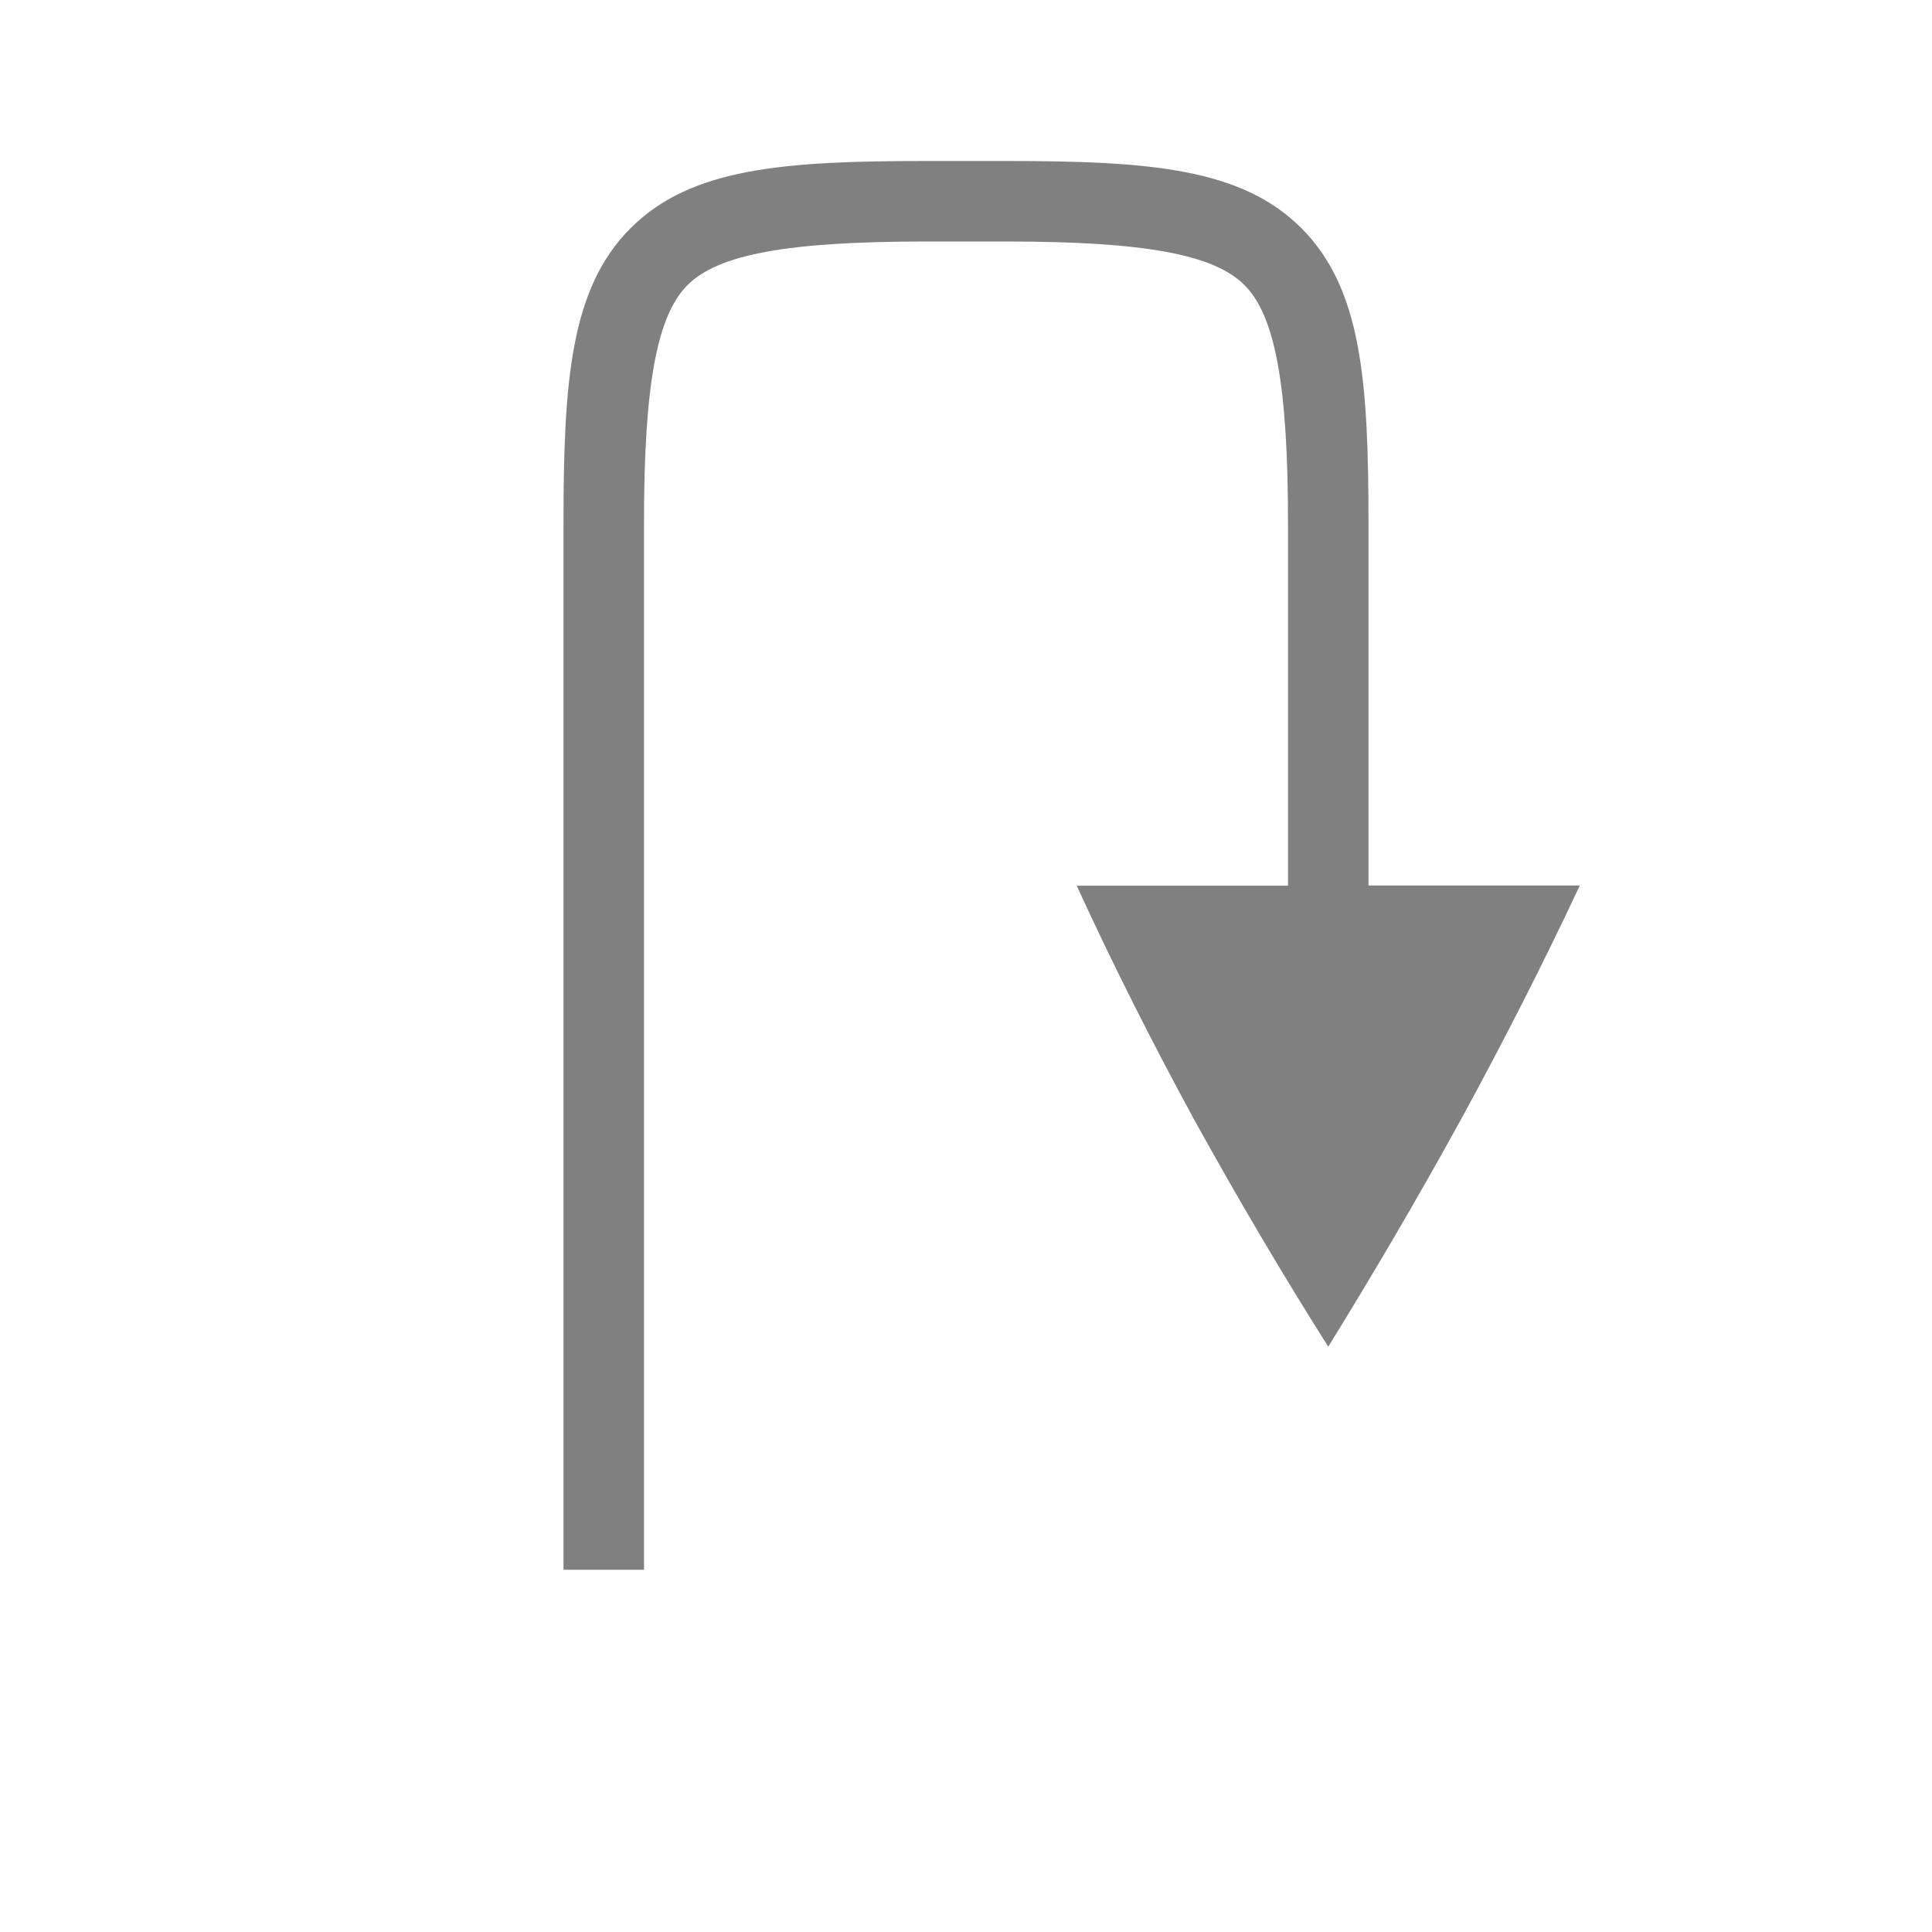 <?xml version="1.0" encoding="UTF-8" standalone="no"?>
<svg viewBox="0 1 24 24" height="24" width="24" version="1.1" id="svg8" sodipodi:docname="jump.svg" inkscape:version="1.2 (1:1.2.1+202207142221+cd75a1ee6d)"
   xmlns:inkscape="http://www.inkscape.org/namespaces/inkscape"
   xmlns:sodipodi="http://sodipodi.sourceforge.net/DTD/sodipodi-0.dtd"
   xmlns="http://www.w3.org/2000/svg"
   xmlns:svg="http://www.w3.org/2000/svg">
   <defs id="defs12" />
   <sodipodi:namedview id="namedview10" pagecolor="#ffffff" bordercolor="#666666" borderopacity="1.0" inkscape:pageshadow="2" inkscape:pageopacity="0.0" inkscape:pagecheckerboard="0" showgrid="true" inkscape:snap-page="true" inkscape:zoom="28" inkscape:cx="5.25" inkscape:cy="8.3035714" inkscape:window-width="1850" inkscape:window-height="1016" inkscape:window-x="0" inkscape:window-y="0" inkscape:window-maximized="1" inkscape:current-layer="svg8" inkscape:showpageshadow="2" inkscape:deskcolor="#d1d1d1">
      <inkscape:grid type="xygrid" id="grid829" />
      <inkscape:grid type="xygrid" id="grid132" dotted="true" spacingx="0.5" spacingy="0.5" empspacing="10" />
   </sodipodi:namedview>
   <path id="path4" style="color:#000000;fill:#808080;stroke-width:0.8;marker:none" d="M 11.5 3 C 9.726 3 8.58 3.088 7.834 3.834 C 7.088 4.58 7 5.726 7 7.5 L 7 20.5 L 8 20.5 L 8 7.5 C 8 5.774 8.162 4.92 8.541 4.541 C 8.92 4.162 9.774 4 11.5 4 L 12.5 4 C 14.226 4 15.08 4.162 15.459 4.541 C 15.838 4.92 16 5.774 16 7.5 L 16 12.002 L 13.375 12.002 C 13.81 12.952 14.296 13.919 14.832 14.904 C 15.371 15.879 15.926 16.822 16.5 17.729 C 17.061 16.822 17.612 15.882 18.15 14.904 C 18.688 13.919 19.179 12.951 19.625 12 L 17 12 L 17 7.5 C 17 5.726 16.912 4.58 16.166 3.834 C 15.42 3.088 14.274 3 12.5 3 L 11.5 3 z " />
</svg>
